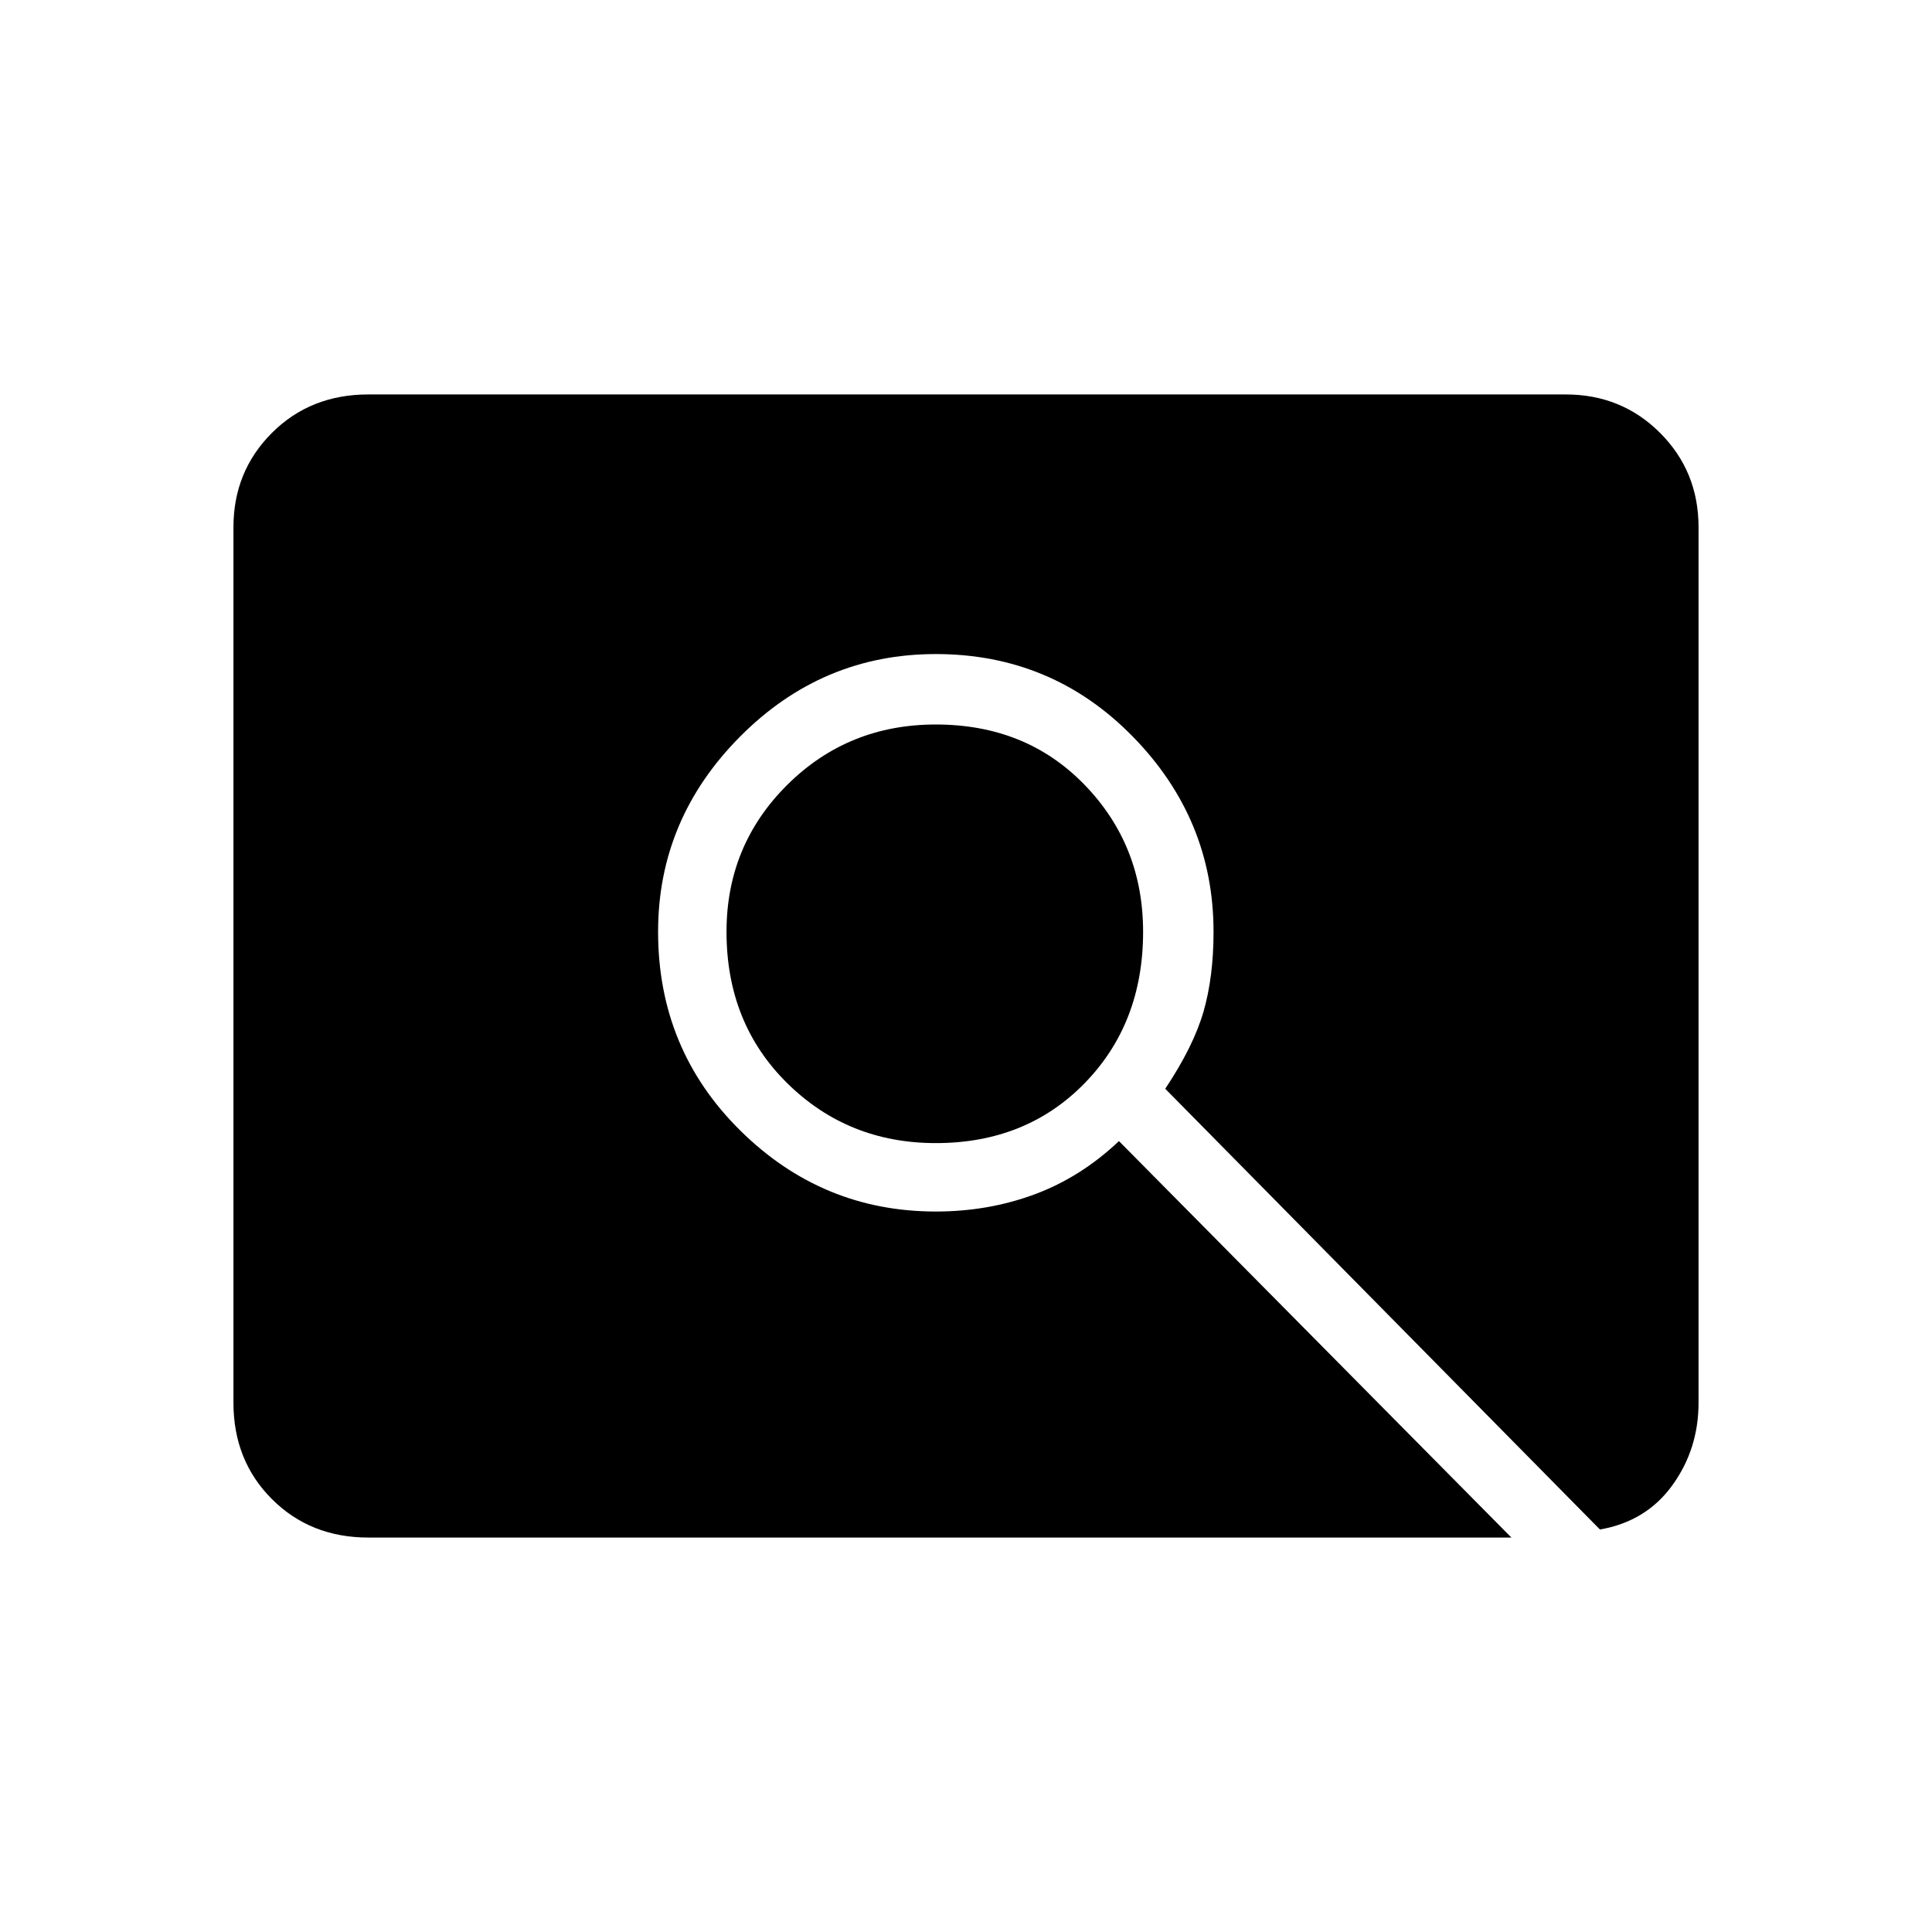 <svg xmlns="http://www.w3.org/2000/svg" height="48" viewBox="0 -960 960 960" width="48"><path d="M465-392q-43.64 0-73.82-29.76Q361-451.52 361-497q0-43 30.18-73T465-600q44.9 0 73.95 30Q568-540 568-497q0 45.48-29.05 75.24Q509.9-392 465-392ZM183-196q-28.77 0-47.89-19.11Q116-234.23 116-263v-435q0-27.78 19.11-46.89Q154.23-764 183-764h595q27.78 0 46.89 19.11T844-698v435q0 23-13 41t-36 22L579-419q14-21 19-38.28t5-39.72q0-56-40.12-97-40.13-41-97.88-41-56.5 0-97.25 41T327-497q0 58.33 40.75 98.67Q408.5-358 465-358q26 0 49-8.5t42-26.5l195 197H183Z"/></svg>